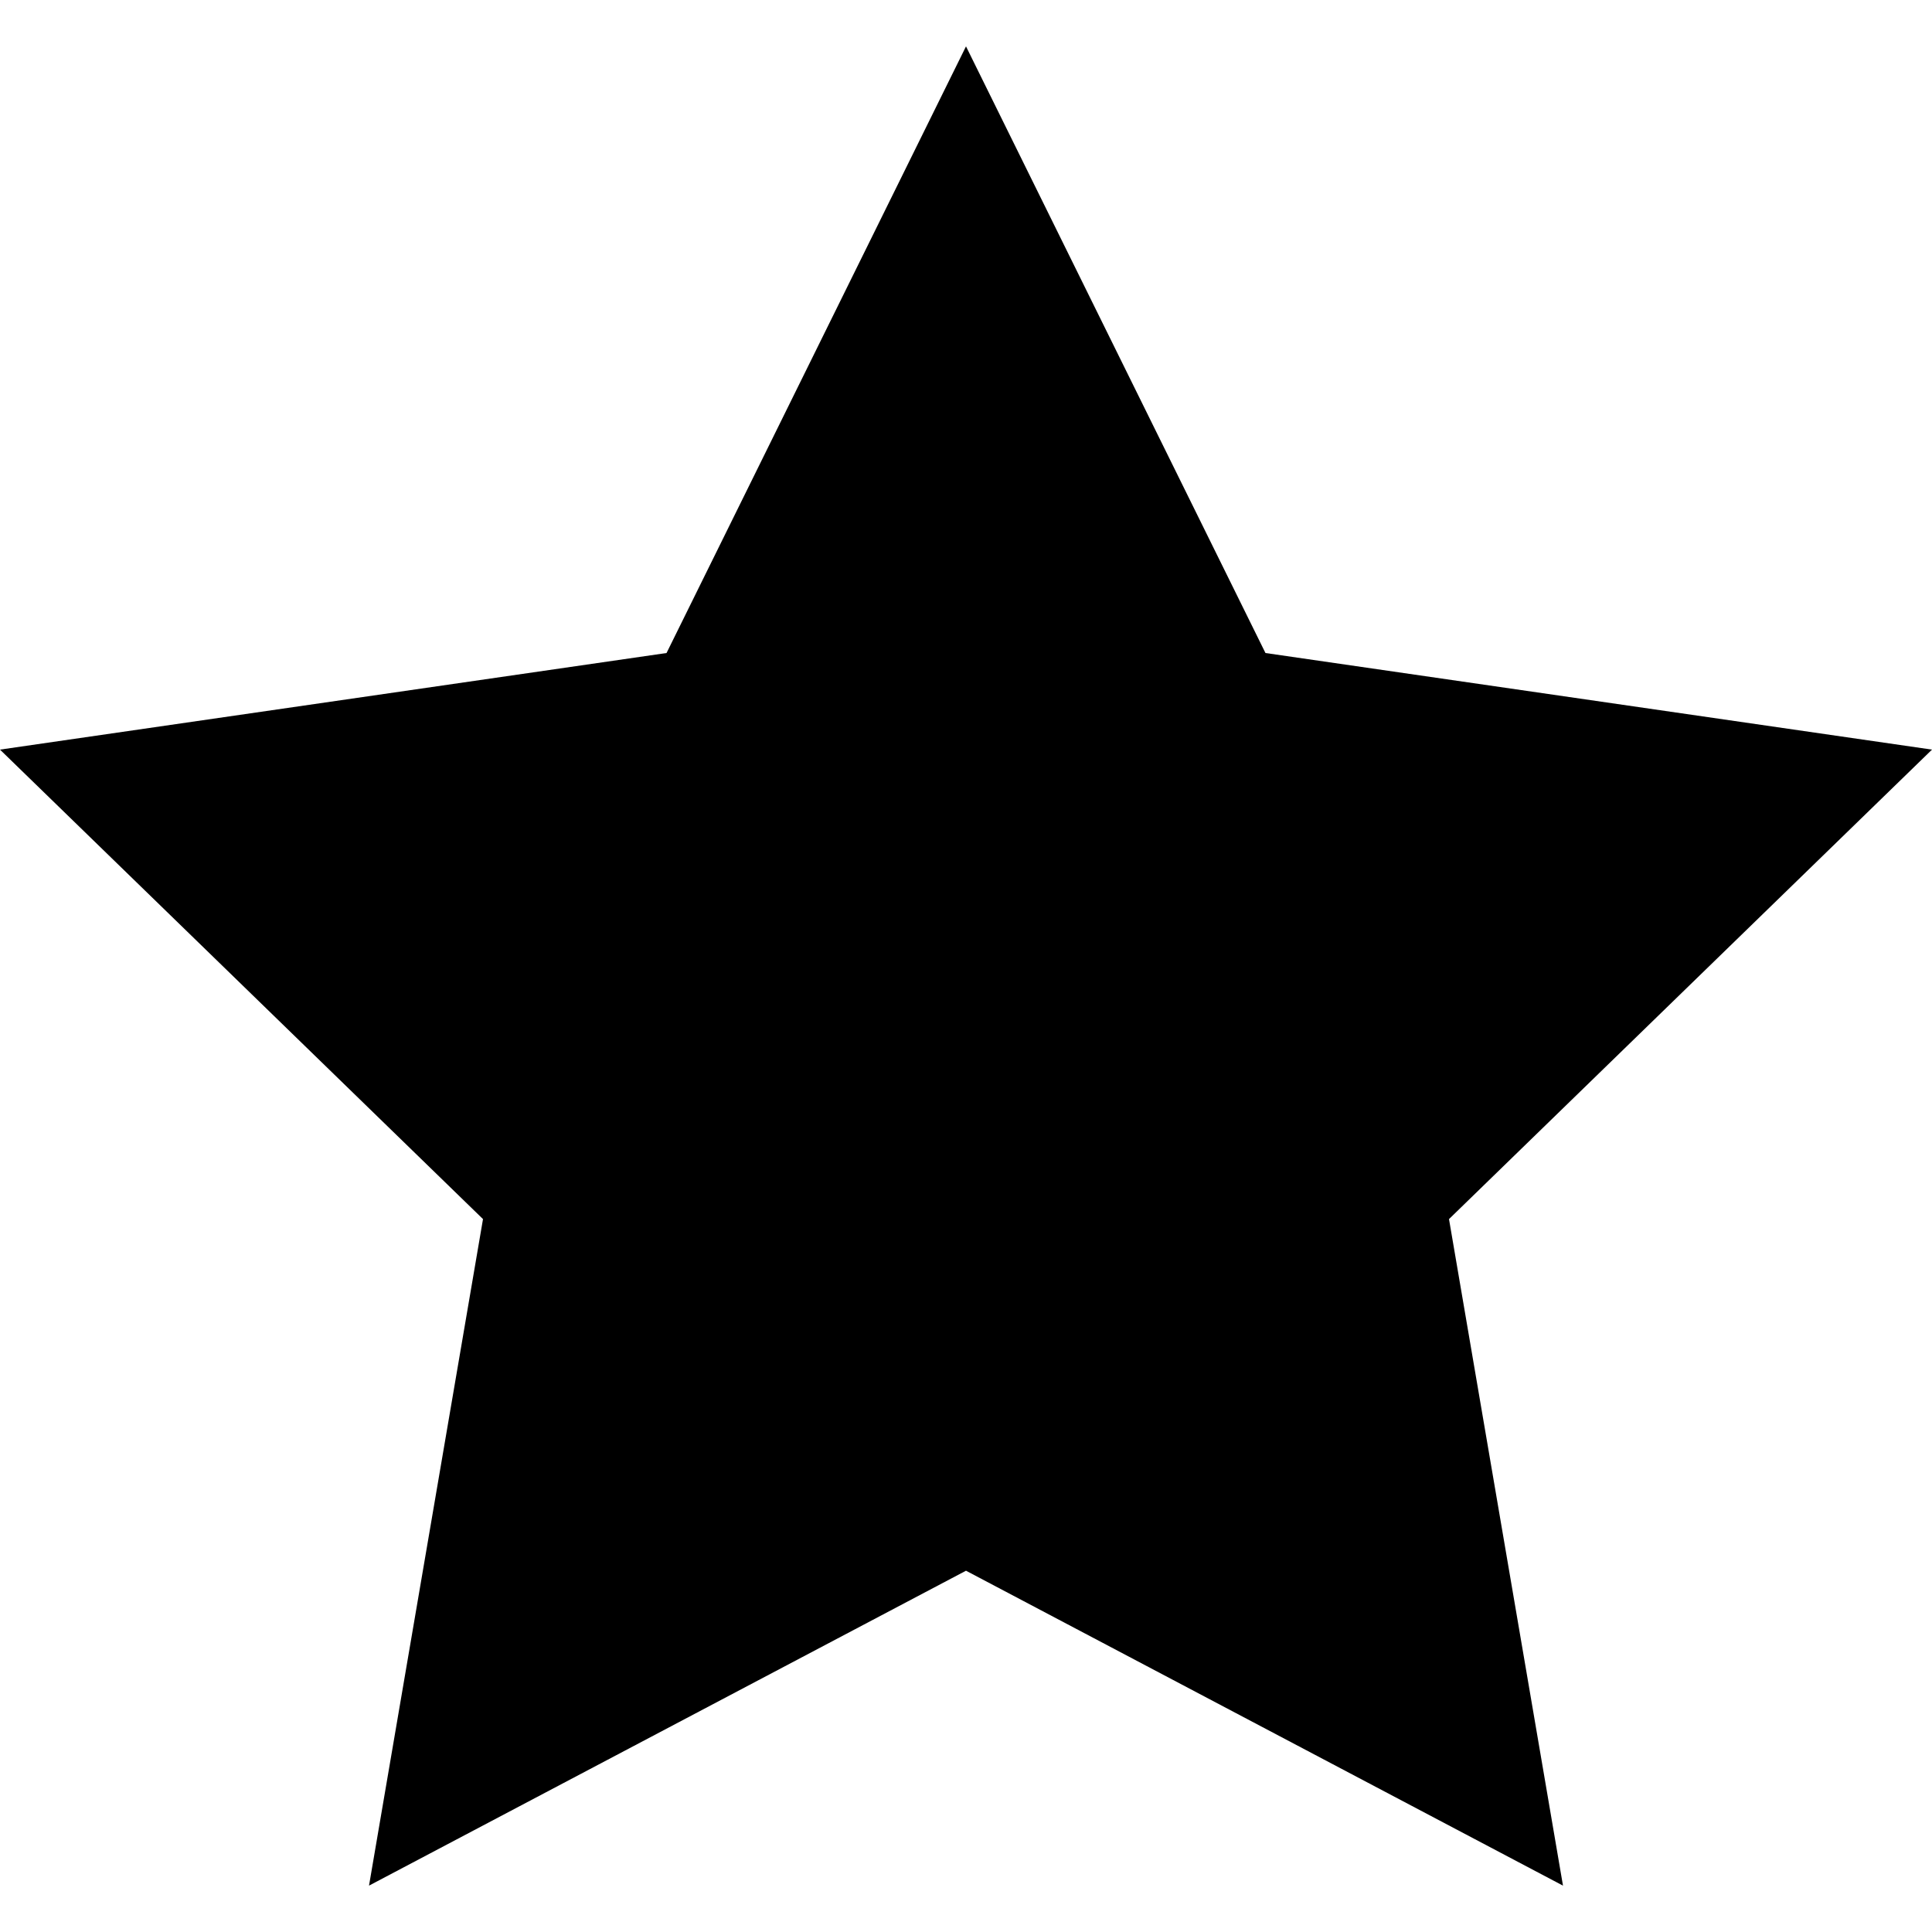 <svg version="1.1" xmlns="http://www.w3.org/2000/svg" width="32" height="32" viewBox="0 0 32 32">
    <path
        d="M16 0.768l4.96 10.048 11.040 1.6-8 7.776 1.888 11.040-9.888-5.216-9.888 5.216 1.888-11.040-8-7.776 11.040-1.6z">
    </path>
</svg>